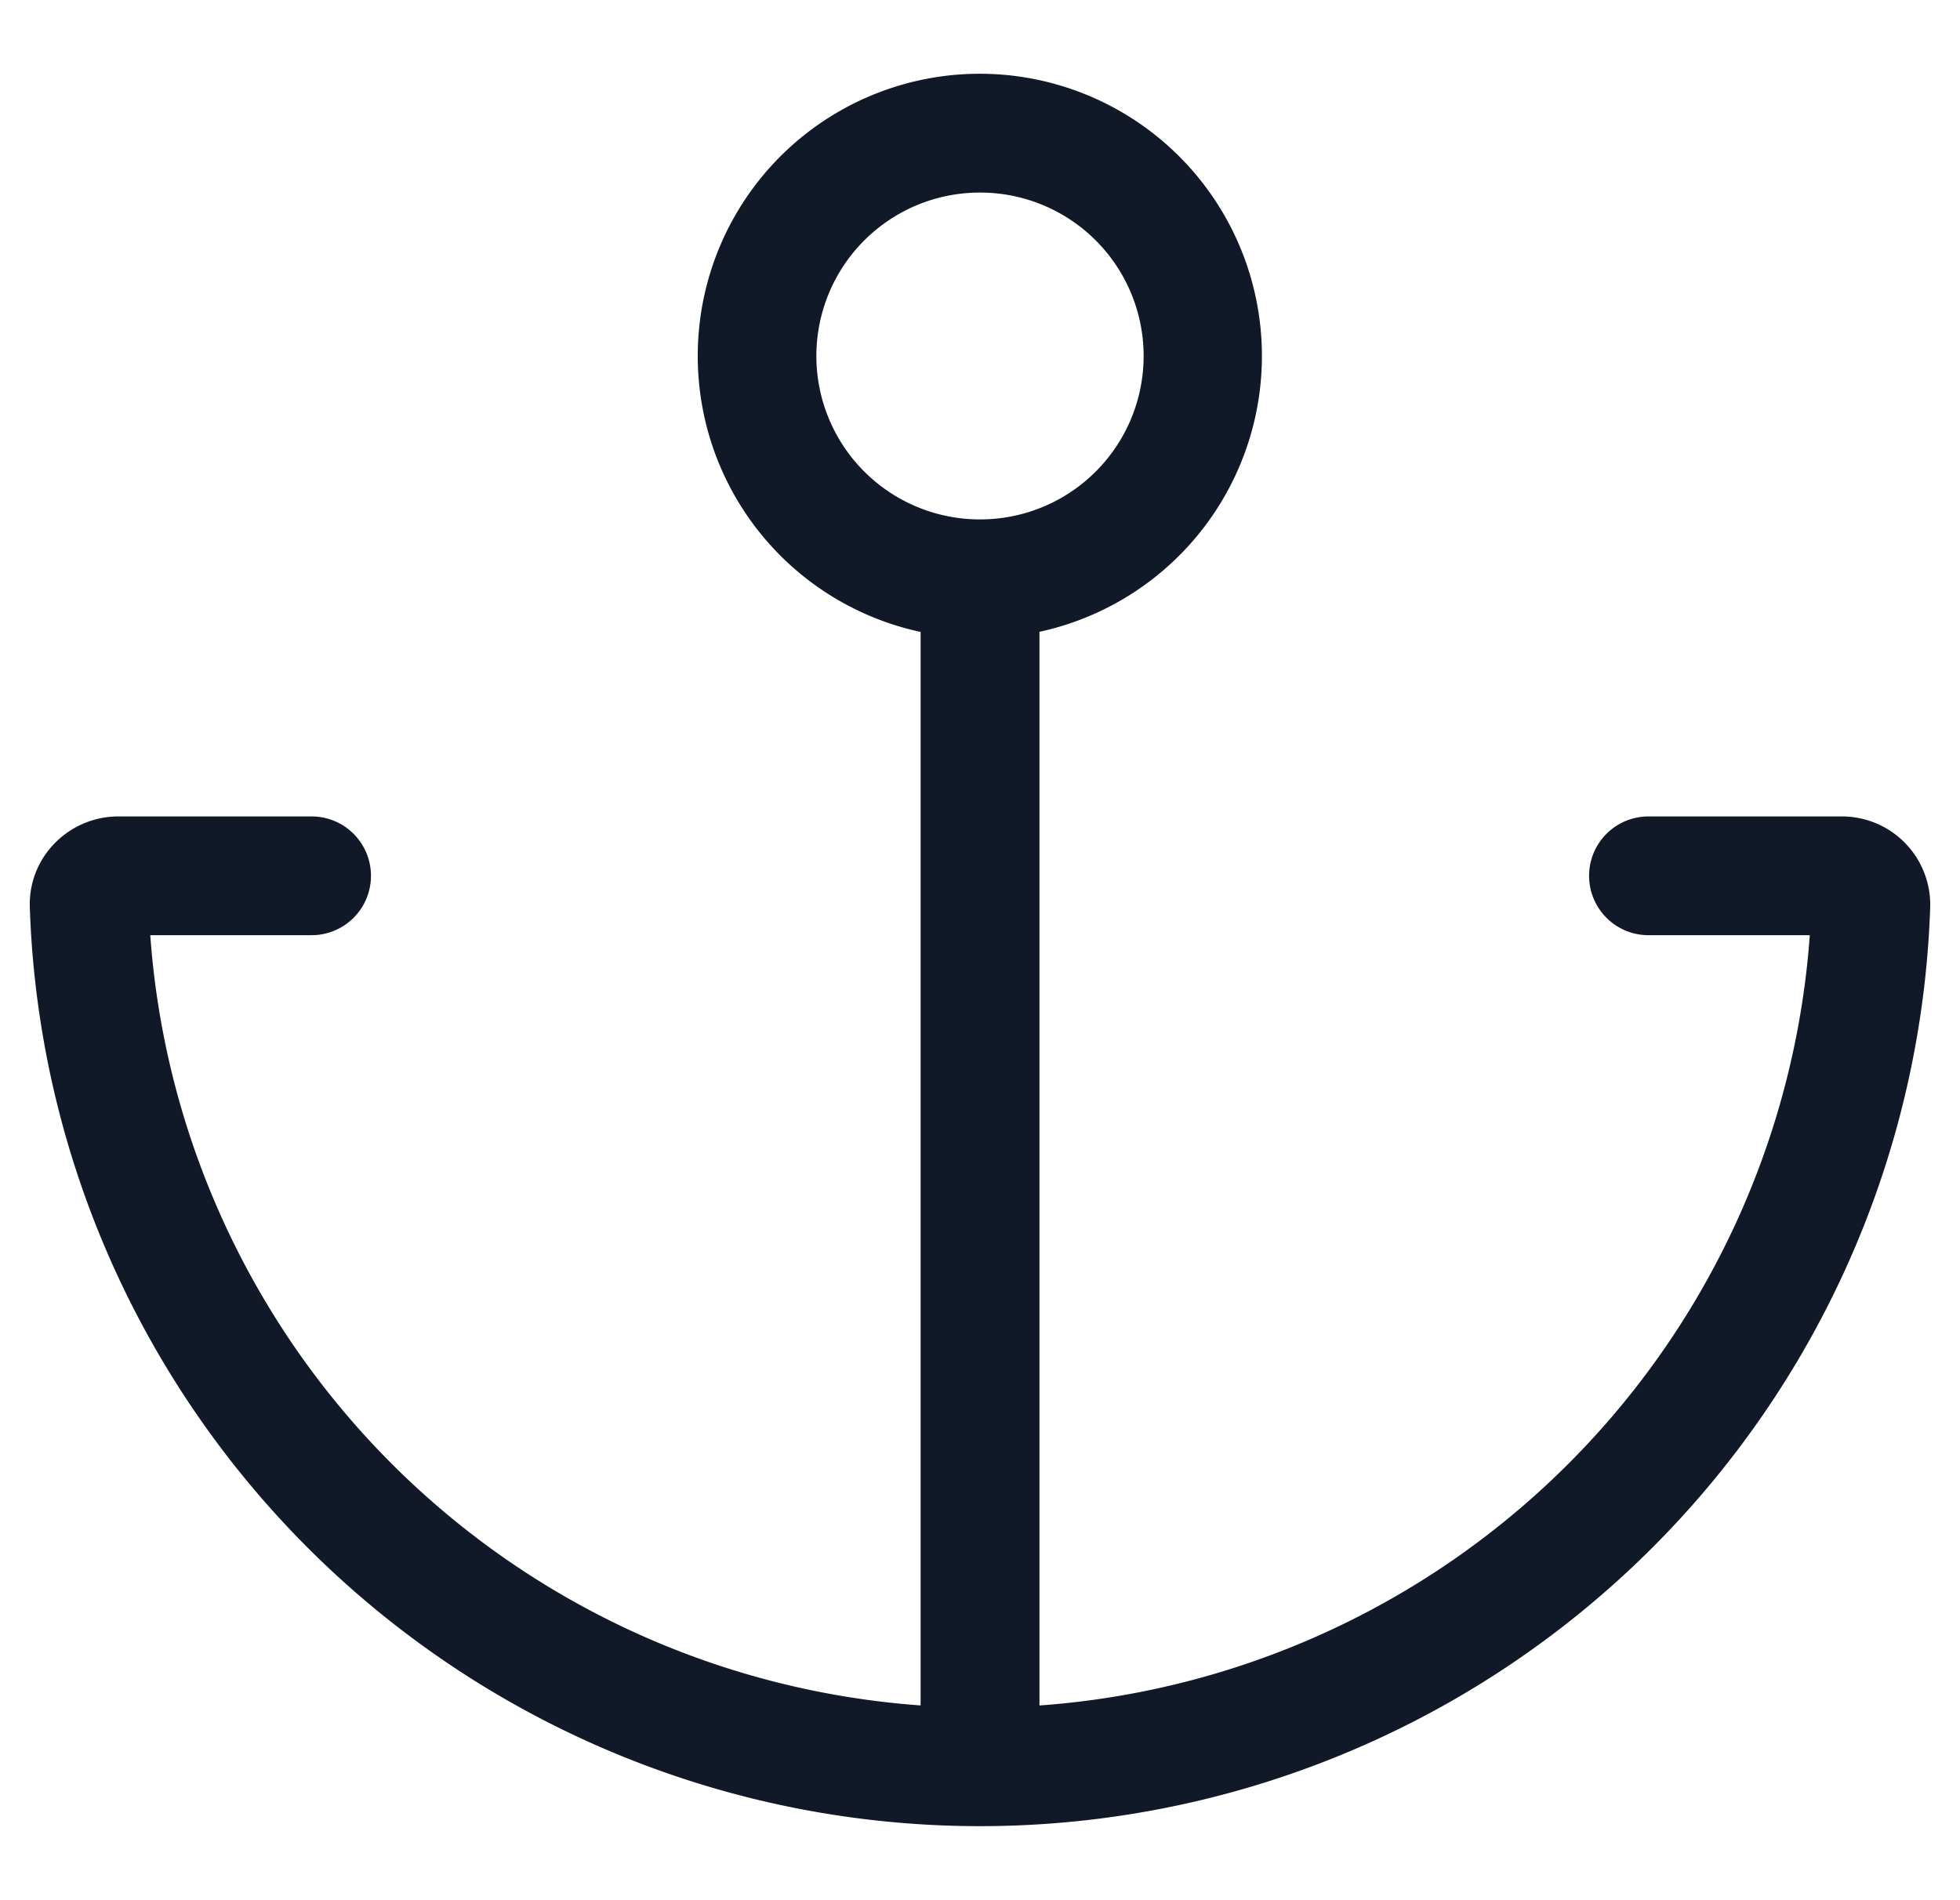 <svg xmlns="http://www.w3.org/2000/svg" width="33" height="32" fill="none" viewBox="0 0 33 32"><path fill="#111827" fill-rule="evenodd" d="M16.5 3.243a2.752 2.752 0 0 0-.006 5.504h.012a2.752 2.752 0 0 0-.006-5.504m-4.752 2.752a4.75 4.75 0 0 0 3.752 4.647V28.72A14.01 14.01 0 0 1 2.53 15.749h2.716a1 1 0 1 0 0-2H1.993c-.82 0-1.52.671-1.491 1.534a16.007 16.007 0 0 0 31.996 0 1.487 1.487 0 0 0-1.49-1.534h-3.253a1 1 0 0 0 0 2h2.716a14.01 14.01 0 0 1-12.97 12.972V10.64a4.753 4.753 0 0 0-1-9.398 4.75 4.75 0 0 0-4.753 4.752" clip-rule="evenodd"/></svg>